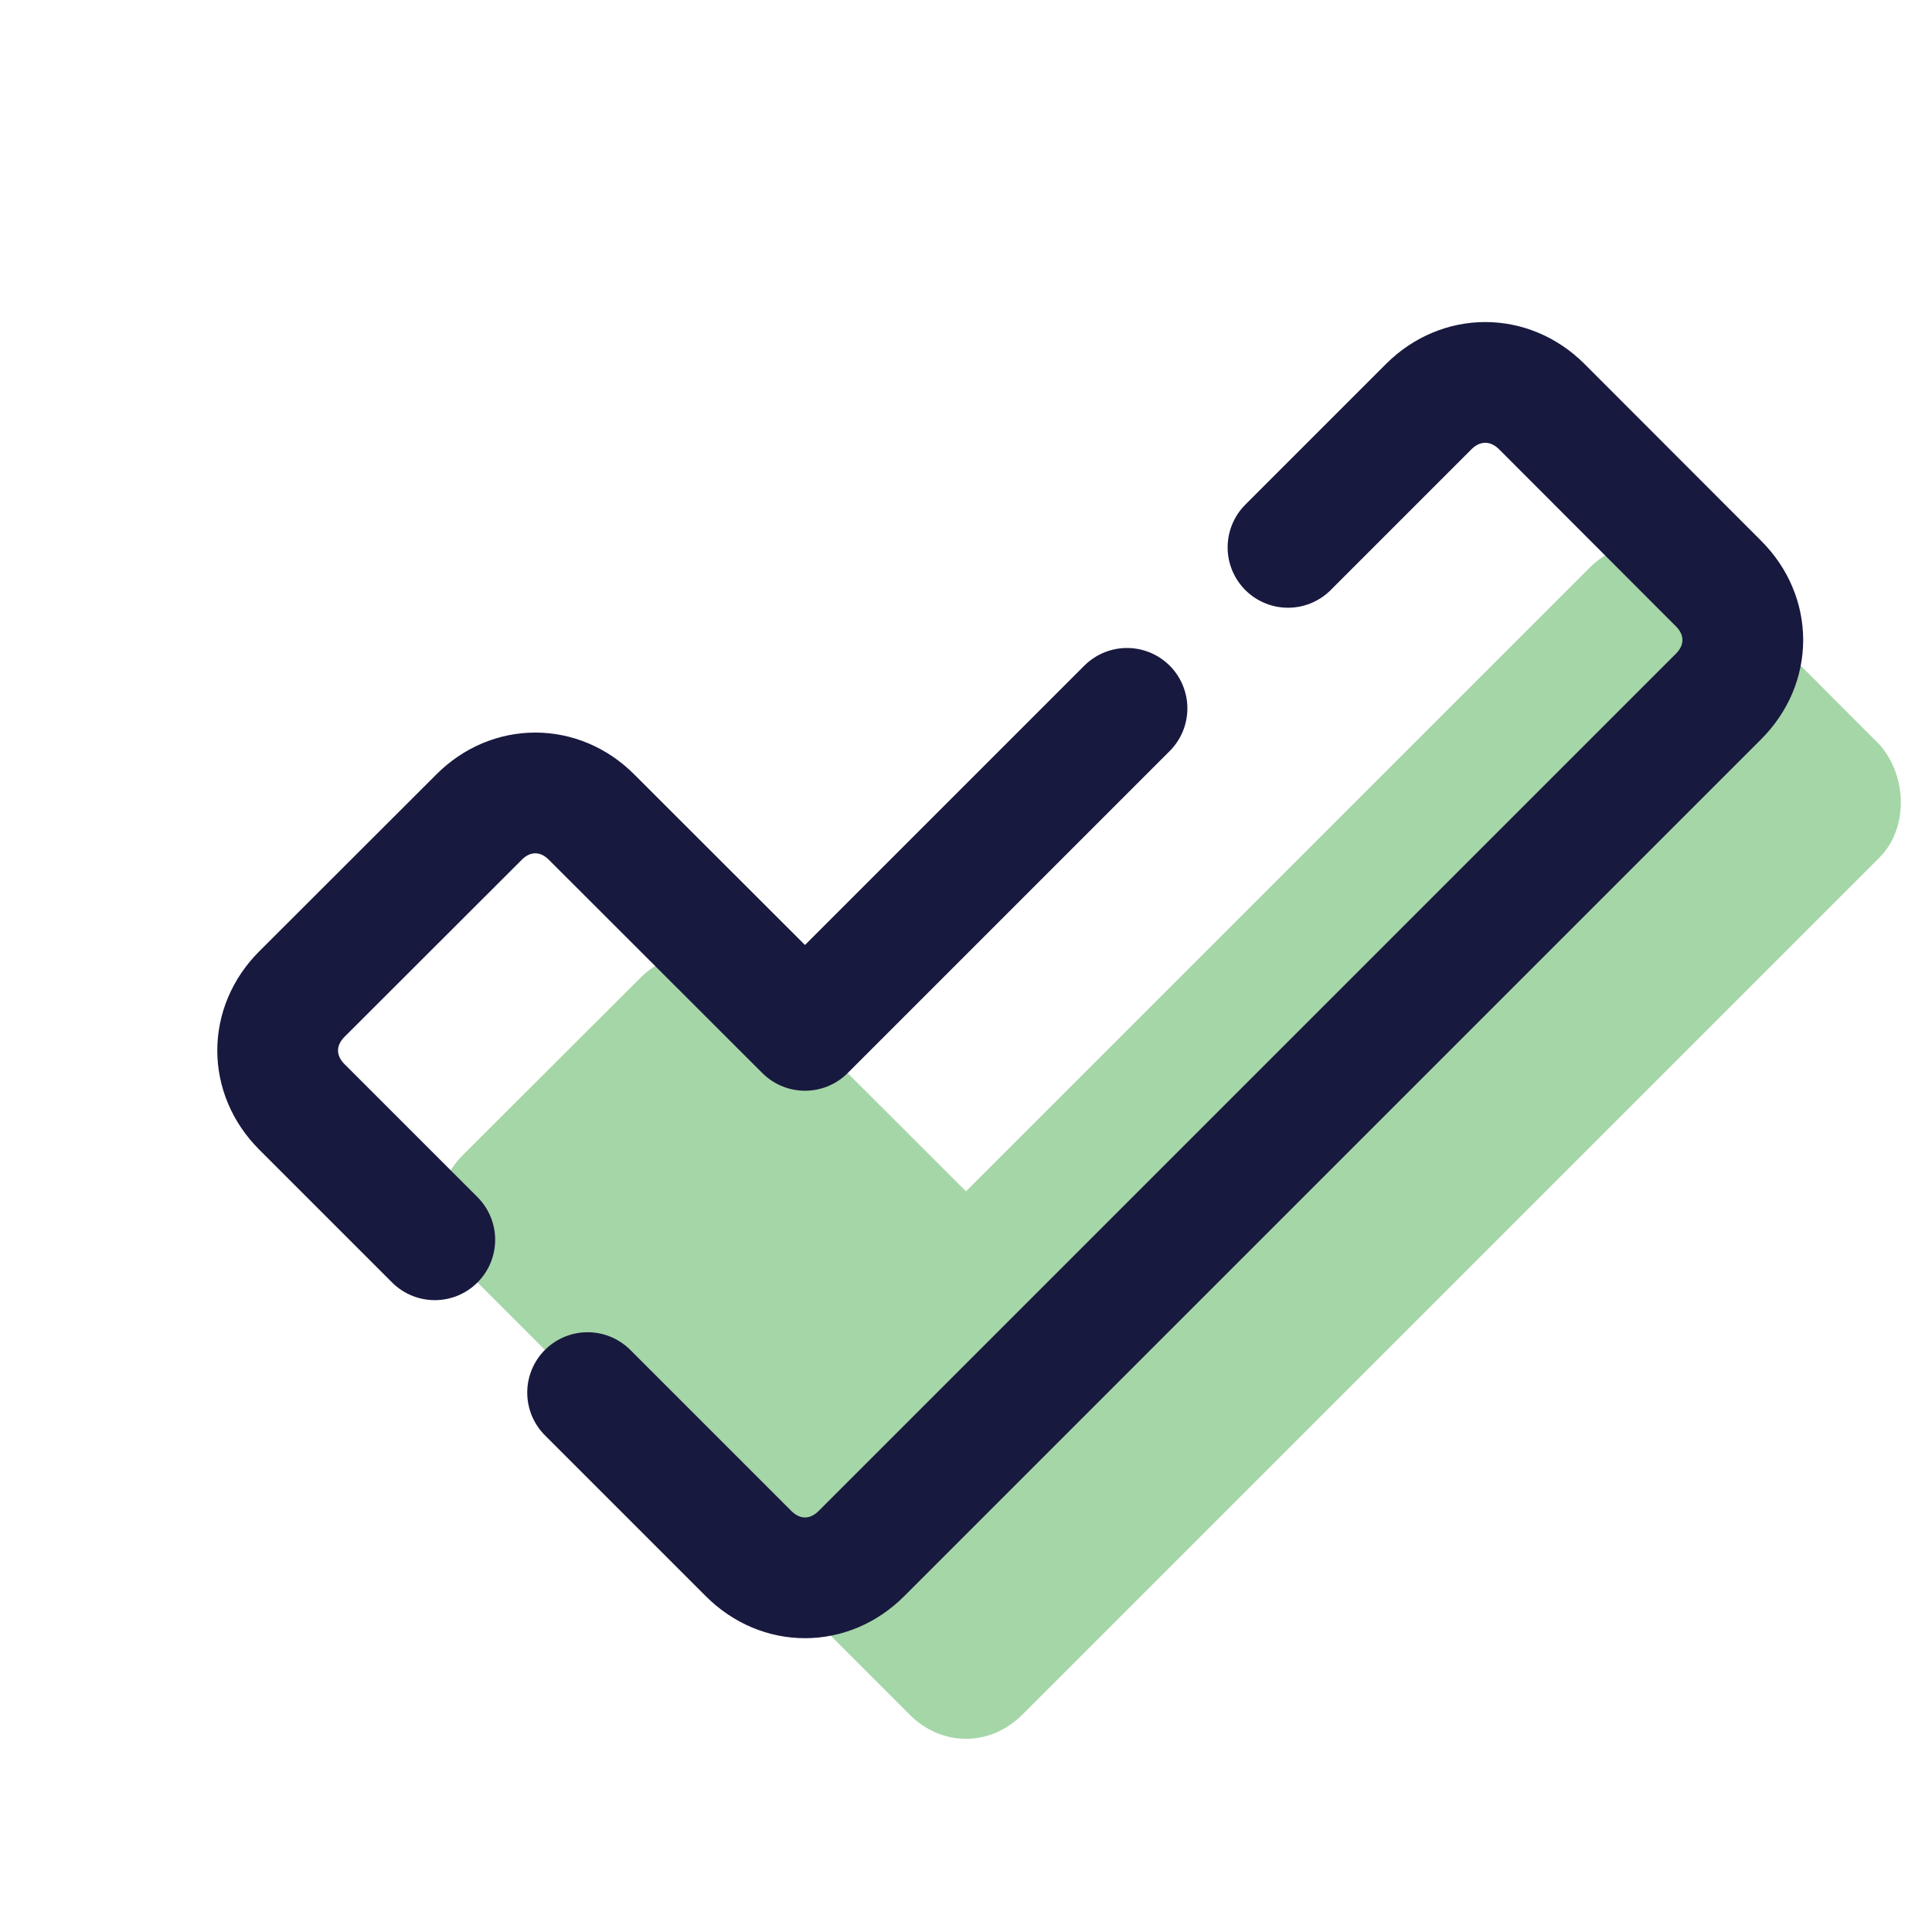 <?xml version="1.0" encoding="UTF-8"?>
<svg xmlns="http://www.w3.org/2000/svg" xmlns:xlink="http://www.w3.org/1999/xlink" width="36pt" height="36pt" viewBox="0 0 36 36" version="1.1">
<g id="surface8690">
<path style=" stroke:none;fill-rule:nonzero;fill:rgb(64.706%,83.922%,65.49%);fill-opacity:1;" d="M 35.023 13.875 L 31.727 10.574 C 31.125 9.977 30.227 9.977 29.625 10.574 L 18 22.199 L 14.023 18.227 C 13.426 17.625 12.523 17.625 11.926 18.227 L 8.625 21.523 C 8.023 22.125 8.023 23.023 8.625 23.625 L 16.949 31.949 C 17.551 32.551 18.449 32.551 19.051 31.949 L 35.023 15.977 C 35.551 15.449 35.551 14.477 35.023 13.875 Z M 35.023 13.875 "/>
<path style="fill:none;stroke-width:3;stroke-linecap:round;stroke-linejoin:round;stroke:rgb(9.412%,9.804%,24.706%);stroke-opacity:1;stroke-miterlimit:10;" d="M 14.599 34.599 L 18.599 38.599 C 19.401 39.401 20.599 39.401 21.401 38.599 L 42.698 17.302 C 43.5 16.5 43.5 15.302 42.698 14.5 L 38.302 10.099 C 37.5 9.302 36.302 9.302 35.5 10.099 L 32 13.599 " transform="matrix(0.75,0,0,0.75,0,0)"/>
<path style="fill:none;stroke-width:3;stroke-linecap:round;stroke-linejoin:round;stroke:rgb(9.412%,9.804%,24.706%);stroke-opacity:1;stroke-miterlimit:10;" d="M 28 17.599 L 20 25.599 L 14.698 20.302 C 13.901 19.5 12.698 19.5 11.901 20.302 L 7.5 24.698 C 6.698 25.5 6.698 26.698 7.5 27.5 L 10.802 30.802 " transform="matrix(0.75,0,0,0.75,0,0)"/>
</g>
</svg>
